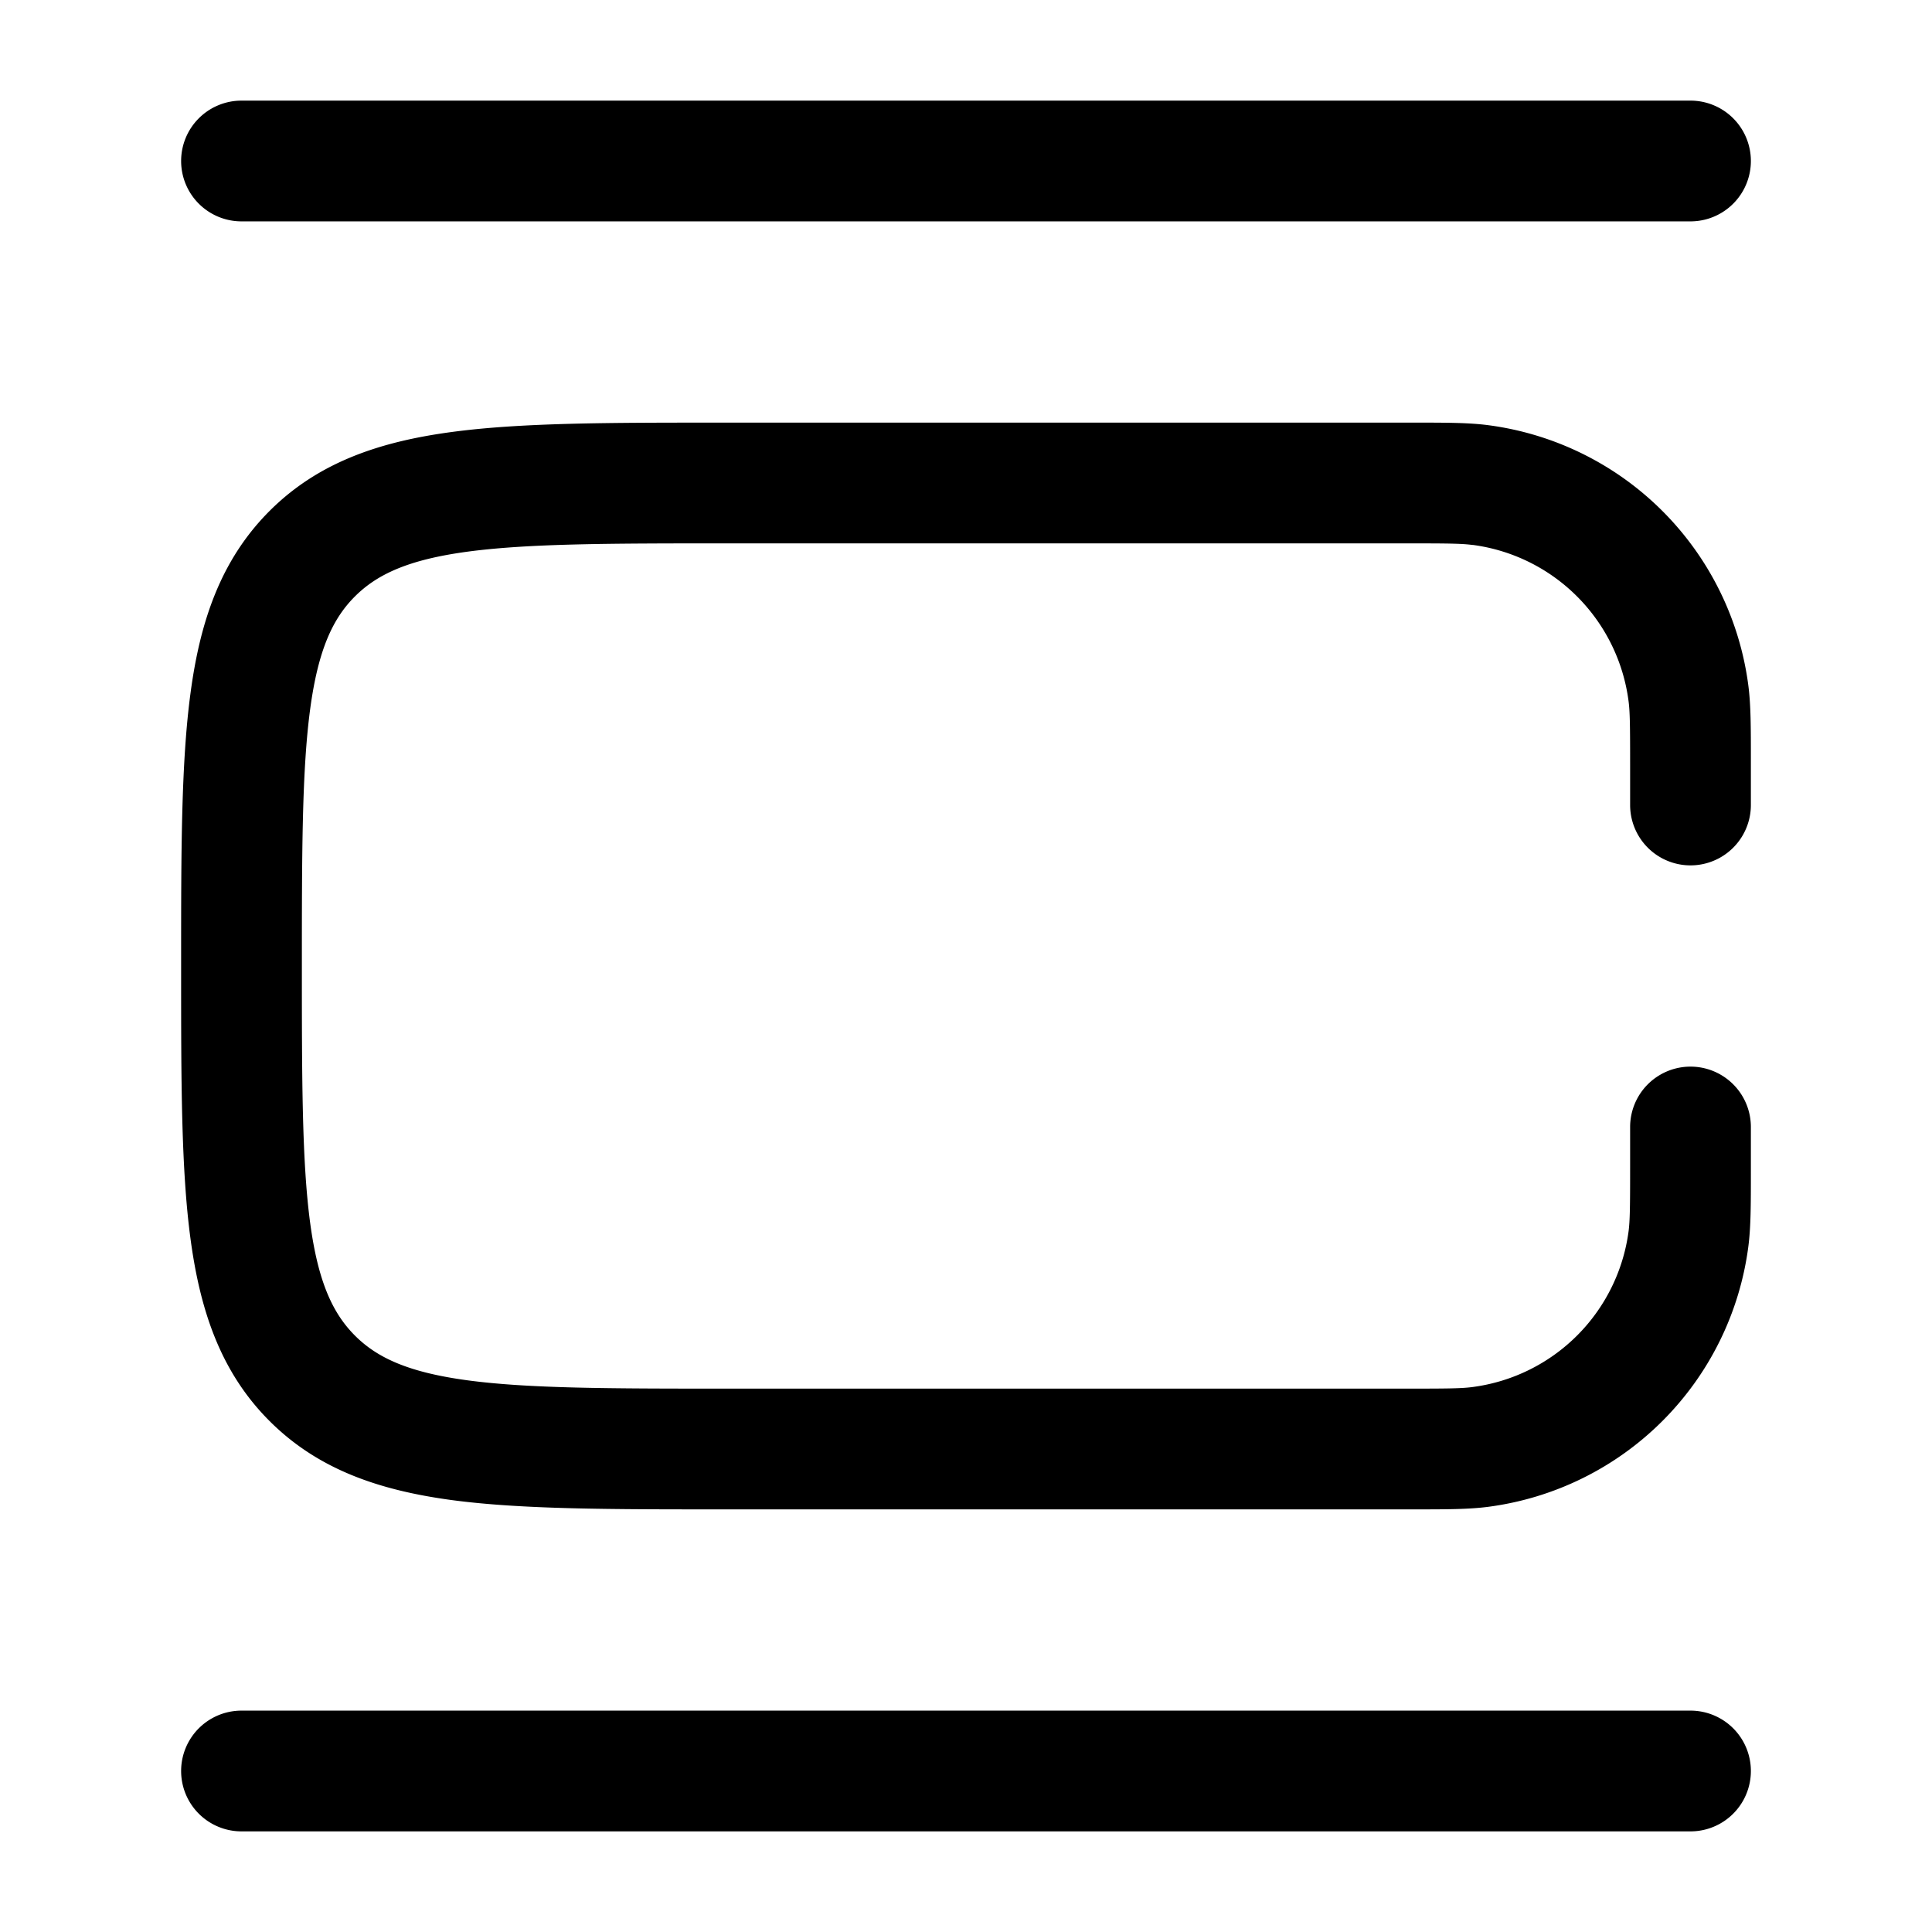 <svg xmlns="http://www.w3.org/2000/svg" width="24" height="24" fill="currentColor" viewBox="0 0 24 24">
  <path fill-rule="evenodd" d="M2.25 2A.75.75 0 013 1.25h18a.75.75 0 010 1.5H3A.75.75 0 012.25 2zm16.044 4.77c-.134-.018-.306-.02-.794-.02H9c-1.435 0-2.437.002-3.192.103-.734.099-1.122.28-1.399.556-.277.277-.457.665-.556 1.4-.101.754-.103 1.756-.103 3.191 0 1.435.002 2.437.103 3.192.099.734.28 1.122.556 1.399.277.277.665.457 1.4.556.754.101 1.756.103 3.191.103h8.5c.488 0 .66-.002.794-.02a2.25 2.25 0 001.937-1.936c.017-.134.019-.306.019-.794V14a.75.75 0 011.5 0v.558c0 .409 0 .687-.032.931a3.75 3.75 0 01-3.229 3.229c-.244.032-.522.032-.931.032H8.945c-1.367 0-2.47 0-3.337-.116-.9-.122-1.658-.38-2.26-.982-.602-.602-.86-1.36-.981-2.26-.117-.867-.117-1.97-.117-3.337v-.11c0-1.367 0-2.47.117-3.337.12-.9.38-1.658.981-2.26.602-.602 1.36-.86 2.26-.981.867-.117 1.97-.117 3.337-.117h8.613c.409 0 .687 0 .931.032a3.75 3.75 0 013.229 3.229c.032.244.032.522.032.931V10a.75.75 0 01-1.5 0v-.5c0-.488-.002-.66-.02-.794a2.25 2.25 0 00-1.936-1.937zM3 21.25a.75.75 0 000 1.5h18a.75.75 0 000-1.5H3z"/>
</svg>
